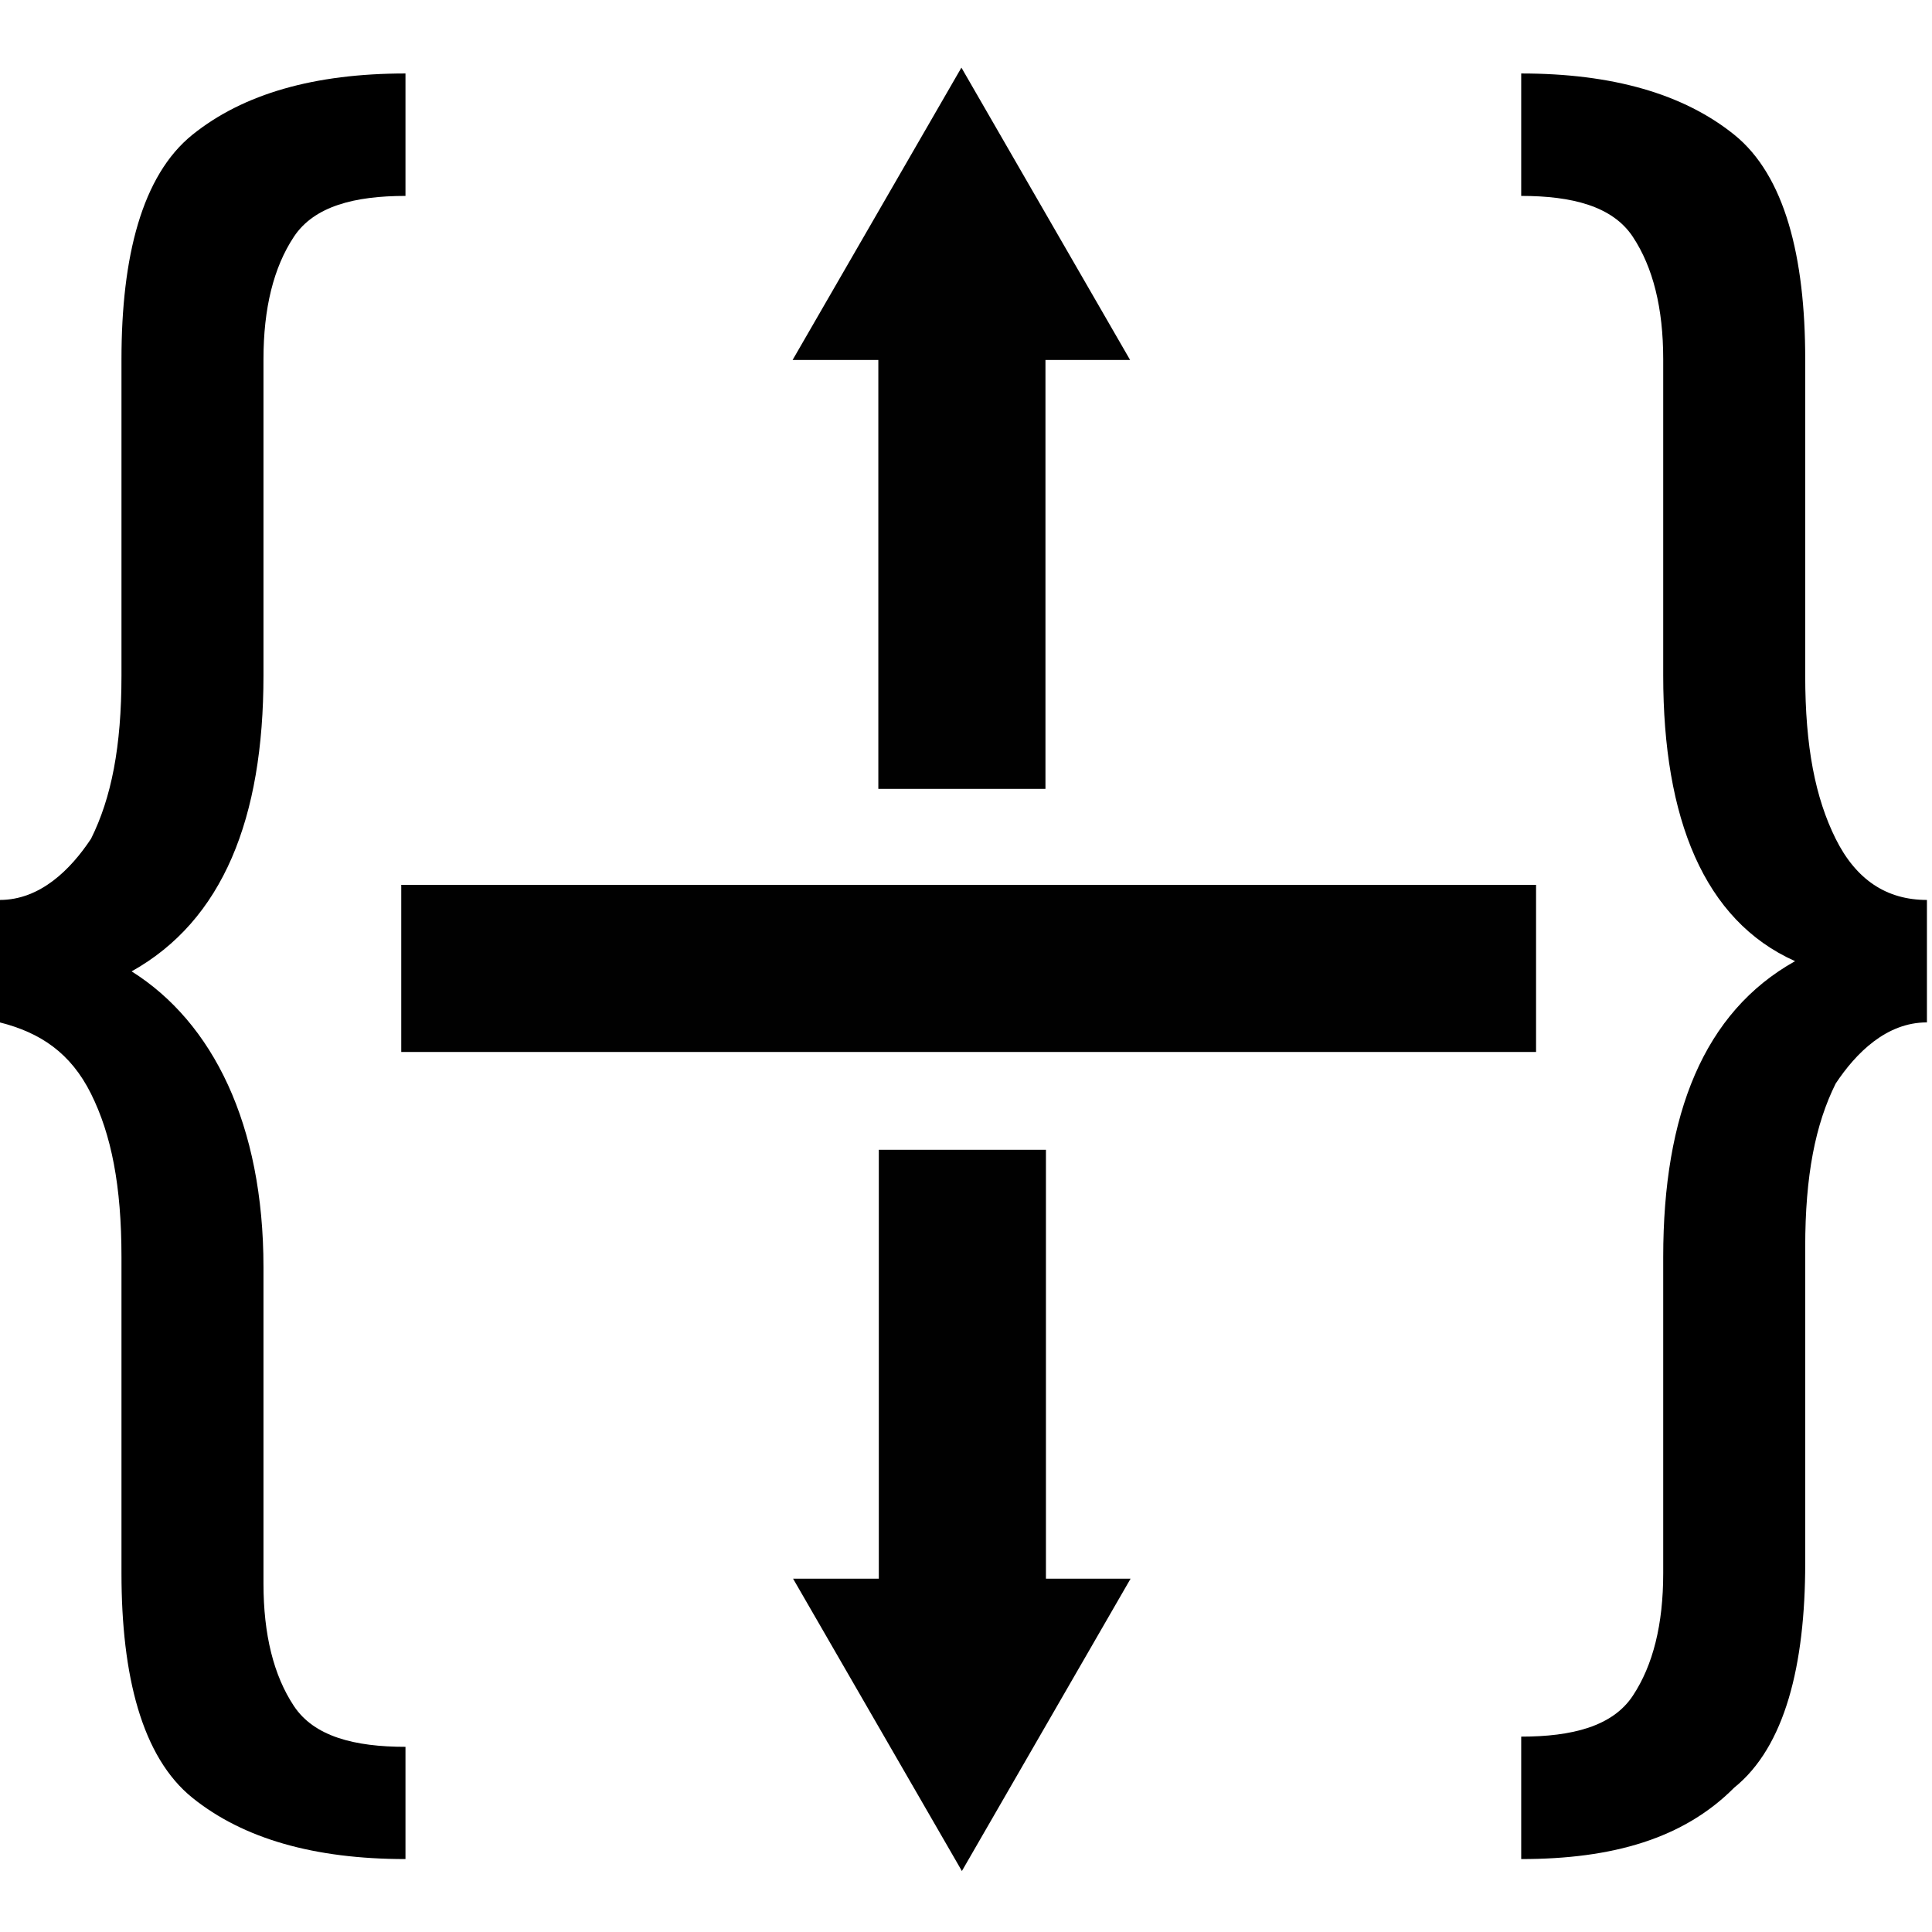 <?xml version="1.0" encoding="UTF-8" standalone="no"?>
<!-- Generator: Adobe Illustrator 25.2.1, SVG Export Plug-In . SVG Version: 6.00 Build 0)  -->

<svg
   version="1.1"
   id="svg8"
   x="0px"
   y="0px"
   viewBox="0 0 16 16"
   style="enable-background:new 0 0 16 16;"
   xml:space="preserve"
   xmlns="http://www.w3.org/2000/svg"
   xmlns:svg="http://www.w3.org/2000/svg"><defs
   id="defs26" />
<style
   type="text/css"
   id="style2">
	.st0{fill-rule:evenodd;clip-rule:evenodd;}
	.st1{enable-background:new    ;}
</style>
<g
   id="layer1">
	
	<g
   id="g1780"
   transform="matrix(0.84,0,0,0.845,5.878,5.256)">
		<g
   class="st1"
   id="g15">
			<path
   d="M-7,2.6c0.4,0,0.7-0.3,0.9-0.6c0.2-0.4,0.3-0.9,0.3-1.6v-3.1c0-1,0.2-1.8,0.7-2.2c0.5-0.4,1.2-0.6,2.1-0.6v1.2     c-0.5,0-0.9,0.1-1.1,0.4c-0.2,0.3-0.3,0.7-0.3,1.2v3.1c0,1.4-0.4,2.4-1.3,2.9c0.8,0.5,1.3,1.5,1.3,2.9v3.1c0,0.5,0.1,0.9,0.3,1.2     c0.2,0.3,0.6,0.4,1.1,0.4V12c-0.9,0-1.6-0.2-2.1-0.6c-0.5-0.4-0.7-1.2-0.7-2.2V6.1c0-0.7-0.1-1.2-0.3-1.6C-6.3,4.1-6.6,3.9-7,3.8     V2.6z"
   id="path13" />
		</g>
		<g
   class="st1"
   id="g19">
			<path
   d="M12,3.8c-0.4,0-0.7,0.3-0.9,0.6c-0.2,0.4-0.3,0.9-0.3,1.6v3.1c0,1-0.2,1.8-0.7,2.2C9.6,11.8,8.9,12,8,12v-1.2     c0.5,0,0.9-0.1,1.1-0.4c0.2-0.3,0.3-0.7,0.3-1.2V6.1c0-1.4,0.4-2.4,1.3-2.9C9.8,2.8,9.4,1.8,9.4,0.4v-3.1c0-0.5-0.1-0.9-0.3-1.2     C8.9-4.2,8.5-4.3,8-4.3v-1.2c0.9,0,1.6,0.2,2.1,0.6c0.5,0.4,0.7,1.2,0.7,2.2v3.1c0,0.7,0.1,1.2,0.3,1.6c0.2,0.4,0.5,0.6,0.9,0.6     V3.8z"
   id="path17" />
		</g>
	</g>
<rect
   style="fill:#010101;stroke:none;stroke-width:4;stroke-linejoin:round;paint-order:markers fill stroke;stop-color:#000000"
   id="rect1147"
   width="9.398"
   height="1.384"
   x="3.323"
   y="7.328" /><g
   id="g1437"><rect
     style="fill:#010101;stroke:none;stroke-width:2.626;stroke-linejoin:round;paint-order:markers fill stroke;stop-color:#000000"
     id="rect1147-3"
     width="4.05"
     height="1.384"
     x="9.522"
     y="-8.662"
     transform="rotate(90)" /><path
     style="fill:#010101;stroke:none;stroke-width:4;stroke-linejoin:round;paint-order:markers fill stroke;stop-color:#000000"
     id="path1353"
     d="M 9.363,13.074 7.966,15.495 6.568,13.074 Z" /></g><g
   id="g1437-6"
   transform="matrix(1,0,0,-1,-0.004,16.055)"><rect
     style="fill:#010101;stroke:none;stroke-width:2.626;stroke-linejoin:round;paint-order:markers fill stroke;stop-color:#000000"
     id="rect1147-3-7"
     width="4.05"
     height="1.384"
     x="9.522"
     y="-8.662"
     transform="rotate(90)" /><path
     style="fill:#010101;stroke:none;stroke-width:4;stroke-linejoin:round;paint-order:markers fill stroke;stop-color:#000000"
     id="path1353-5"
     d="M 9.363,13.074 7.966,15.495 6.568,13.074 Z" /></g></g>
</svg>
